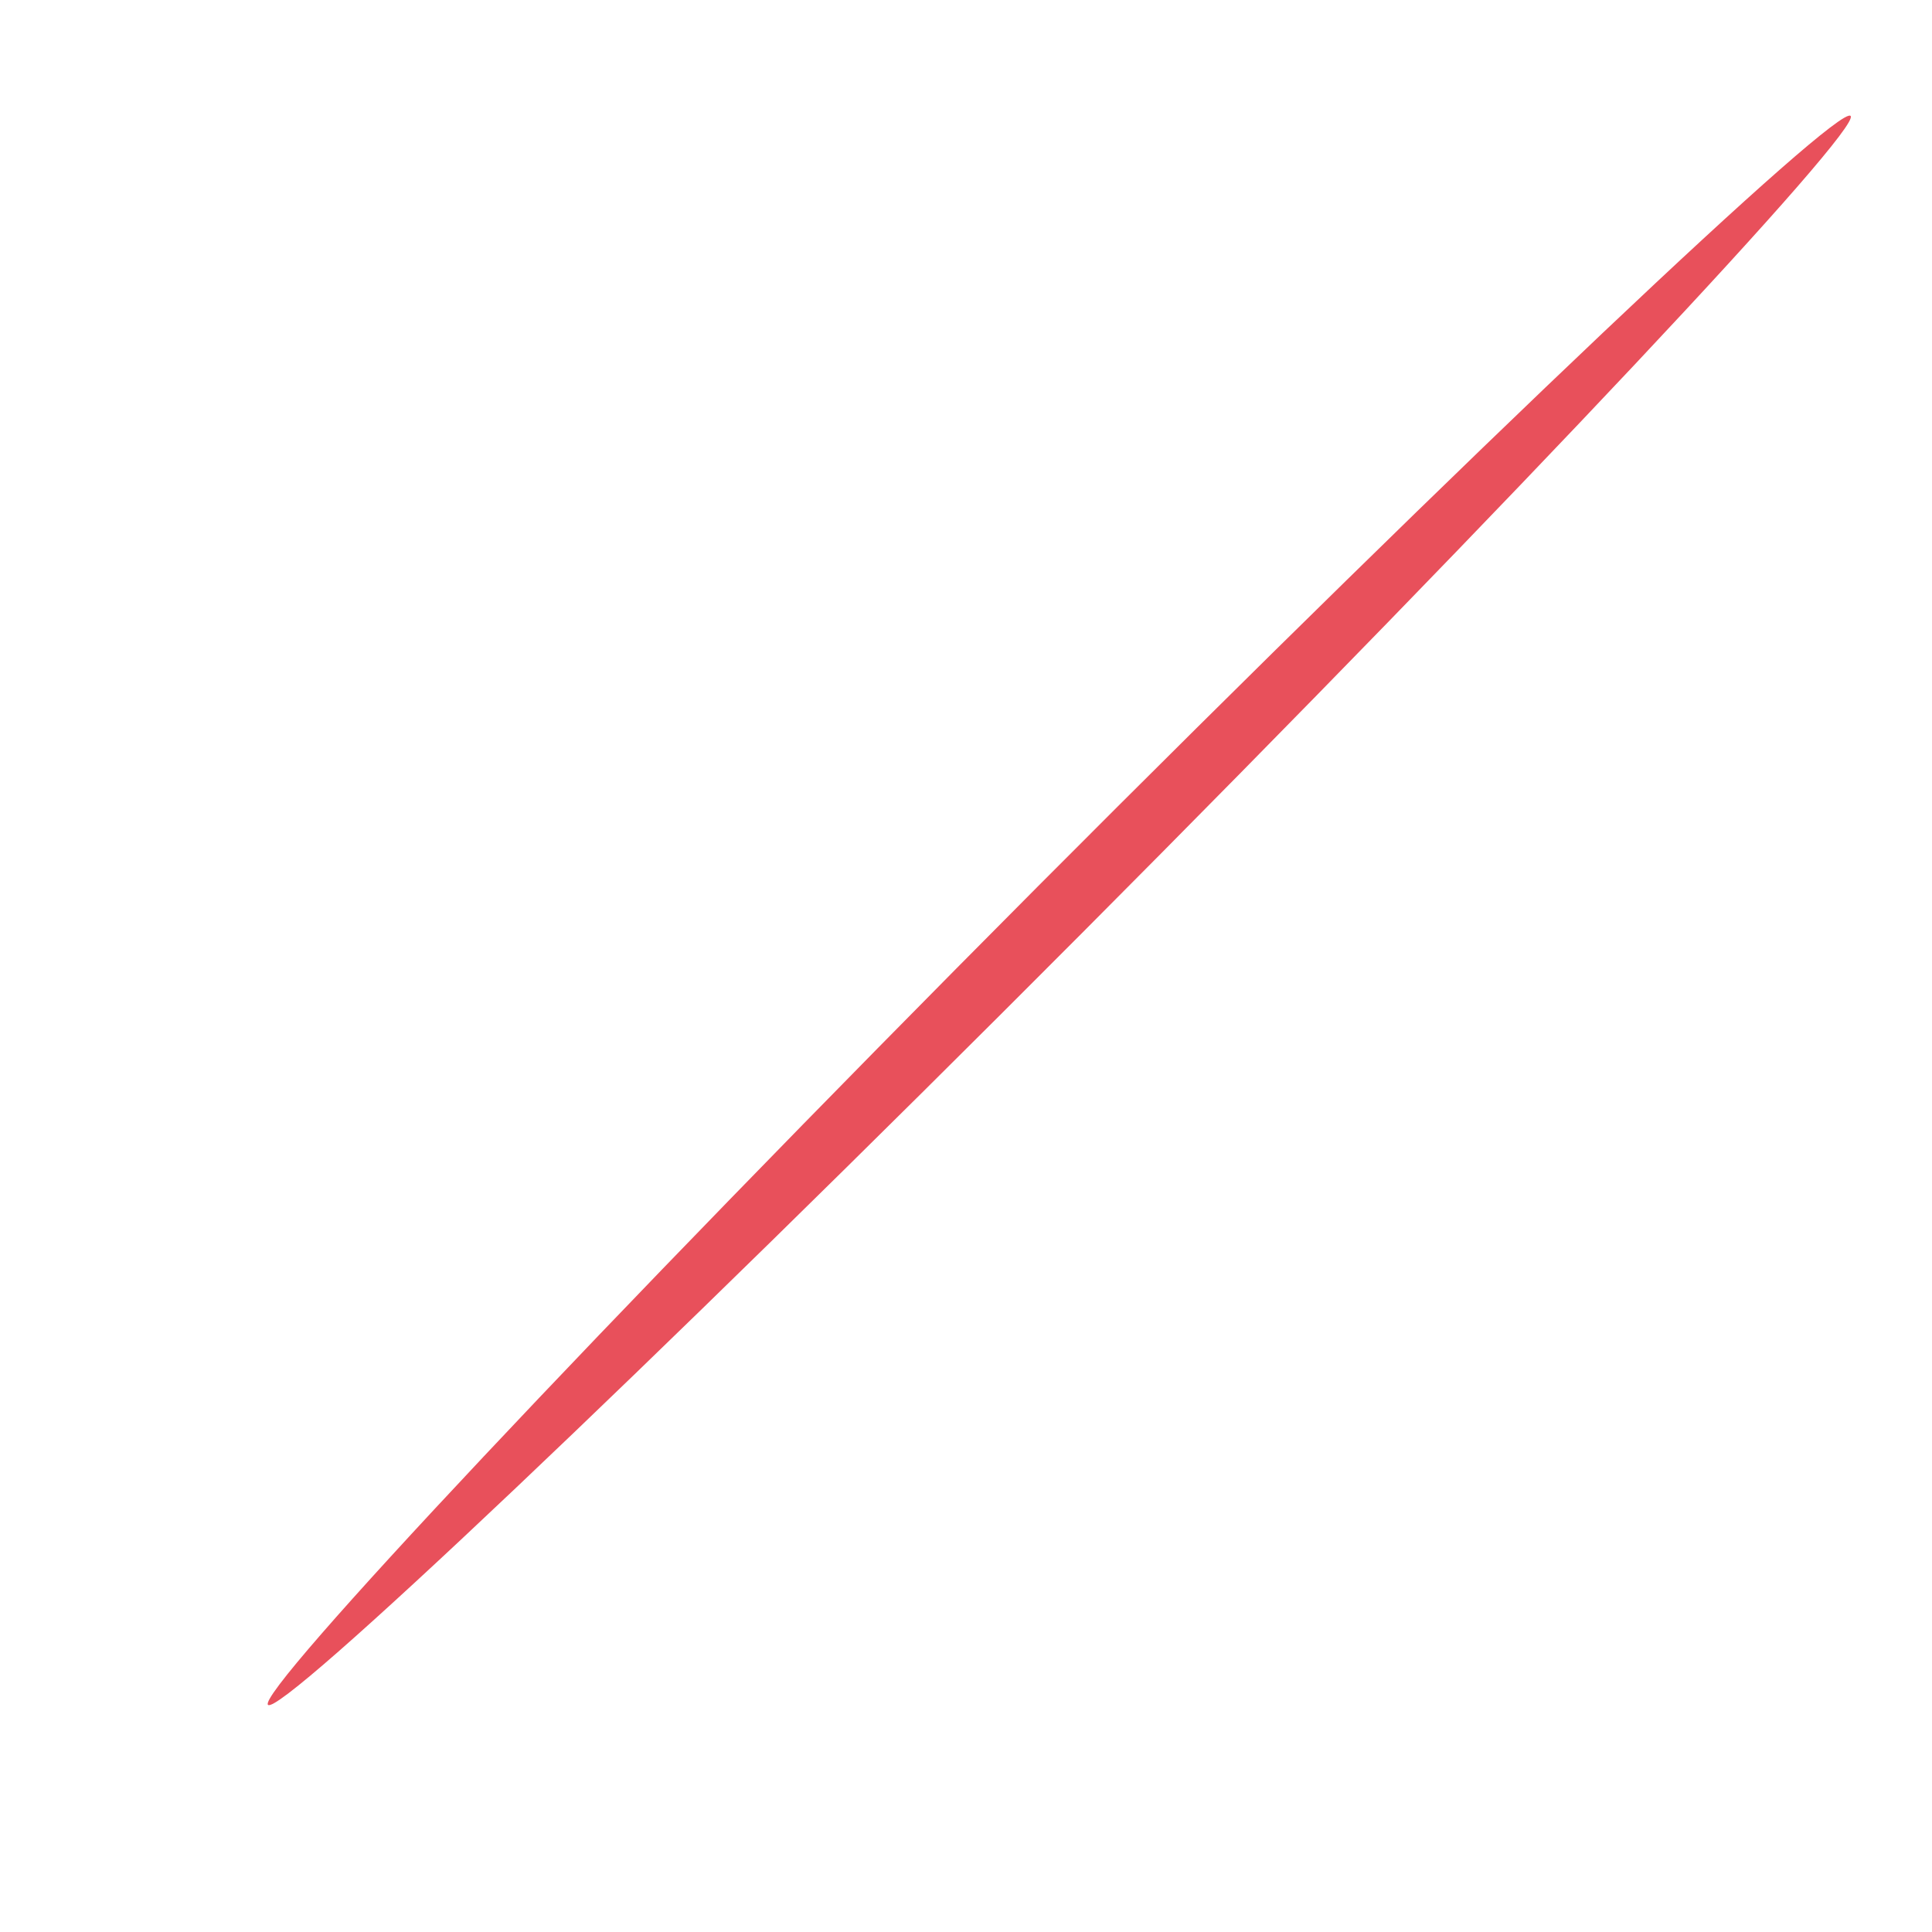 <svg width="7" height="7" viewBox="0 0 7 7" fill="none" xmlns="http://www.w3.org/2000/svg">
<path d="M6.705 0.42C6.749 0.464 5.503 1.792 3.92 3.381C2.337 4.97 1.016 6.221 0.971 6.177C0.927 6.133 2.174 4.805 3.756 3.216C5.339 1.627 6.661 0.376 6.705 0.42Z" fill="#E8505B"/>
</svg>
